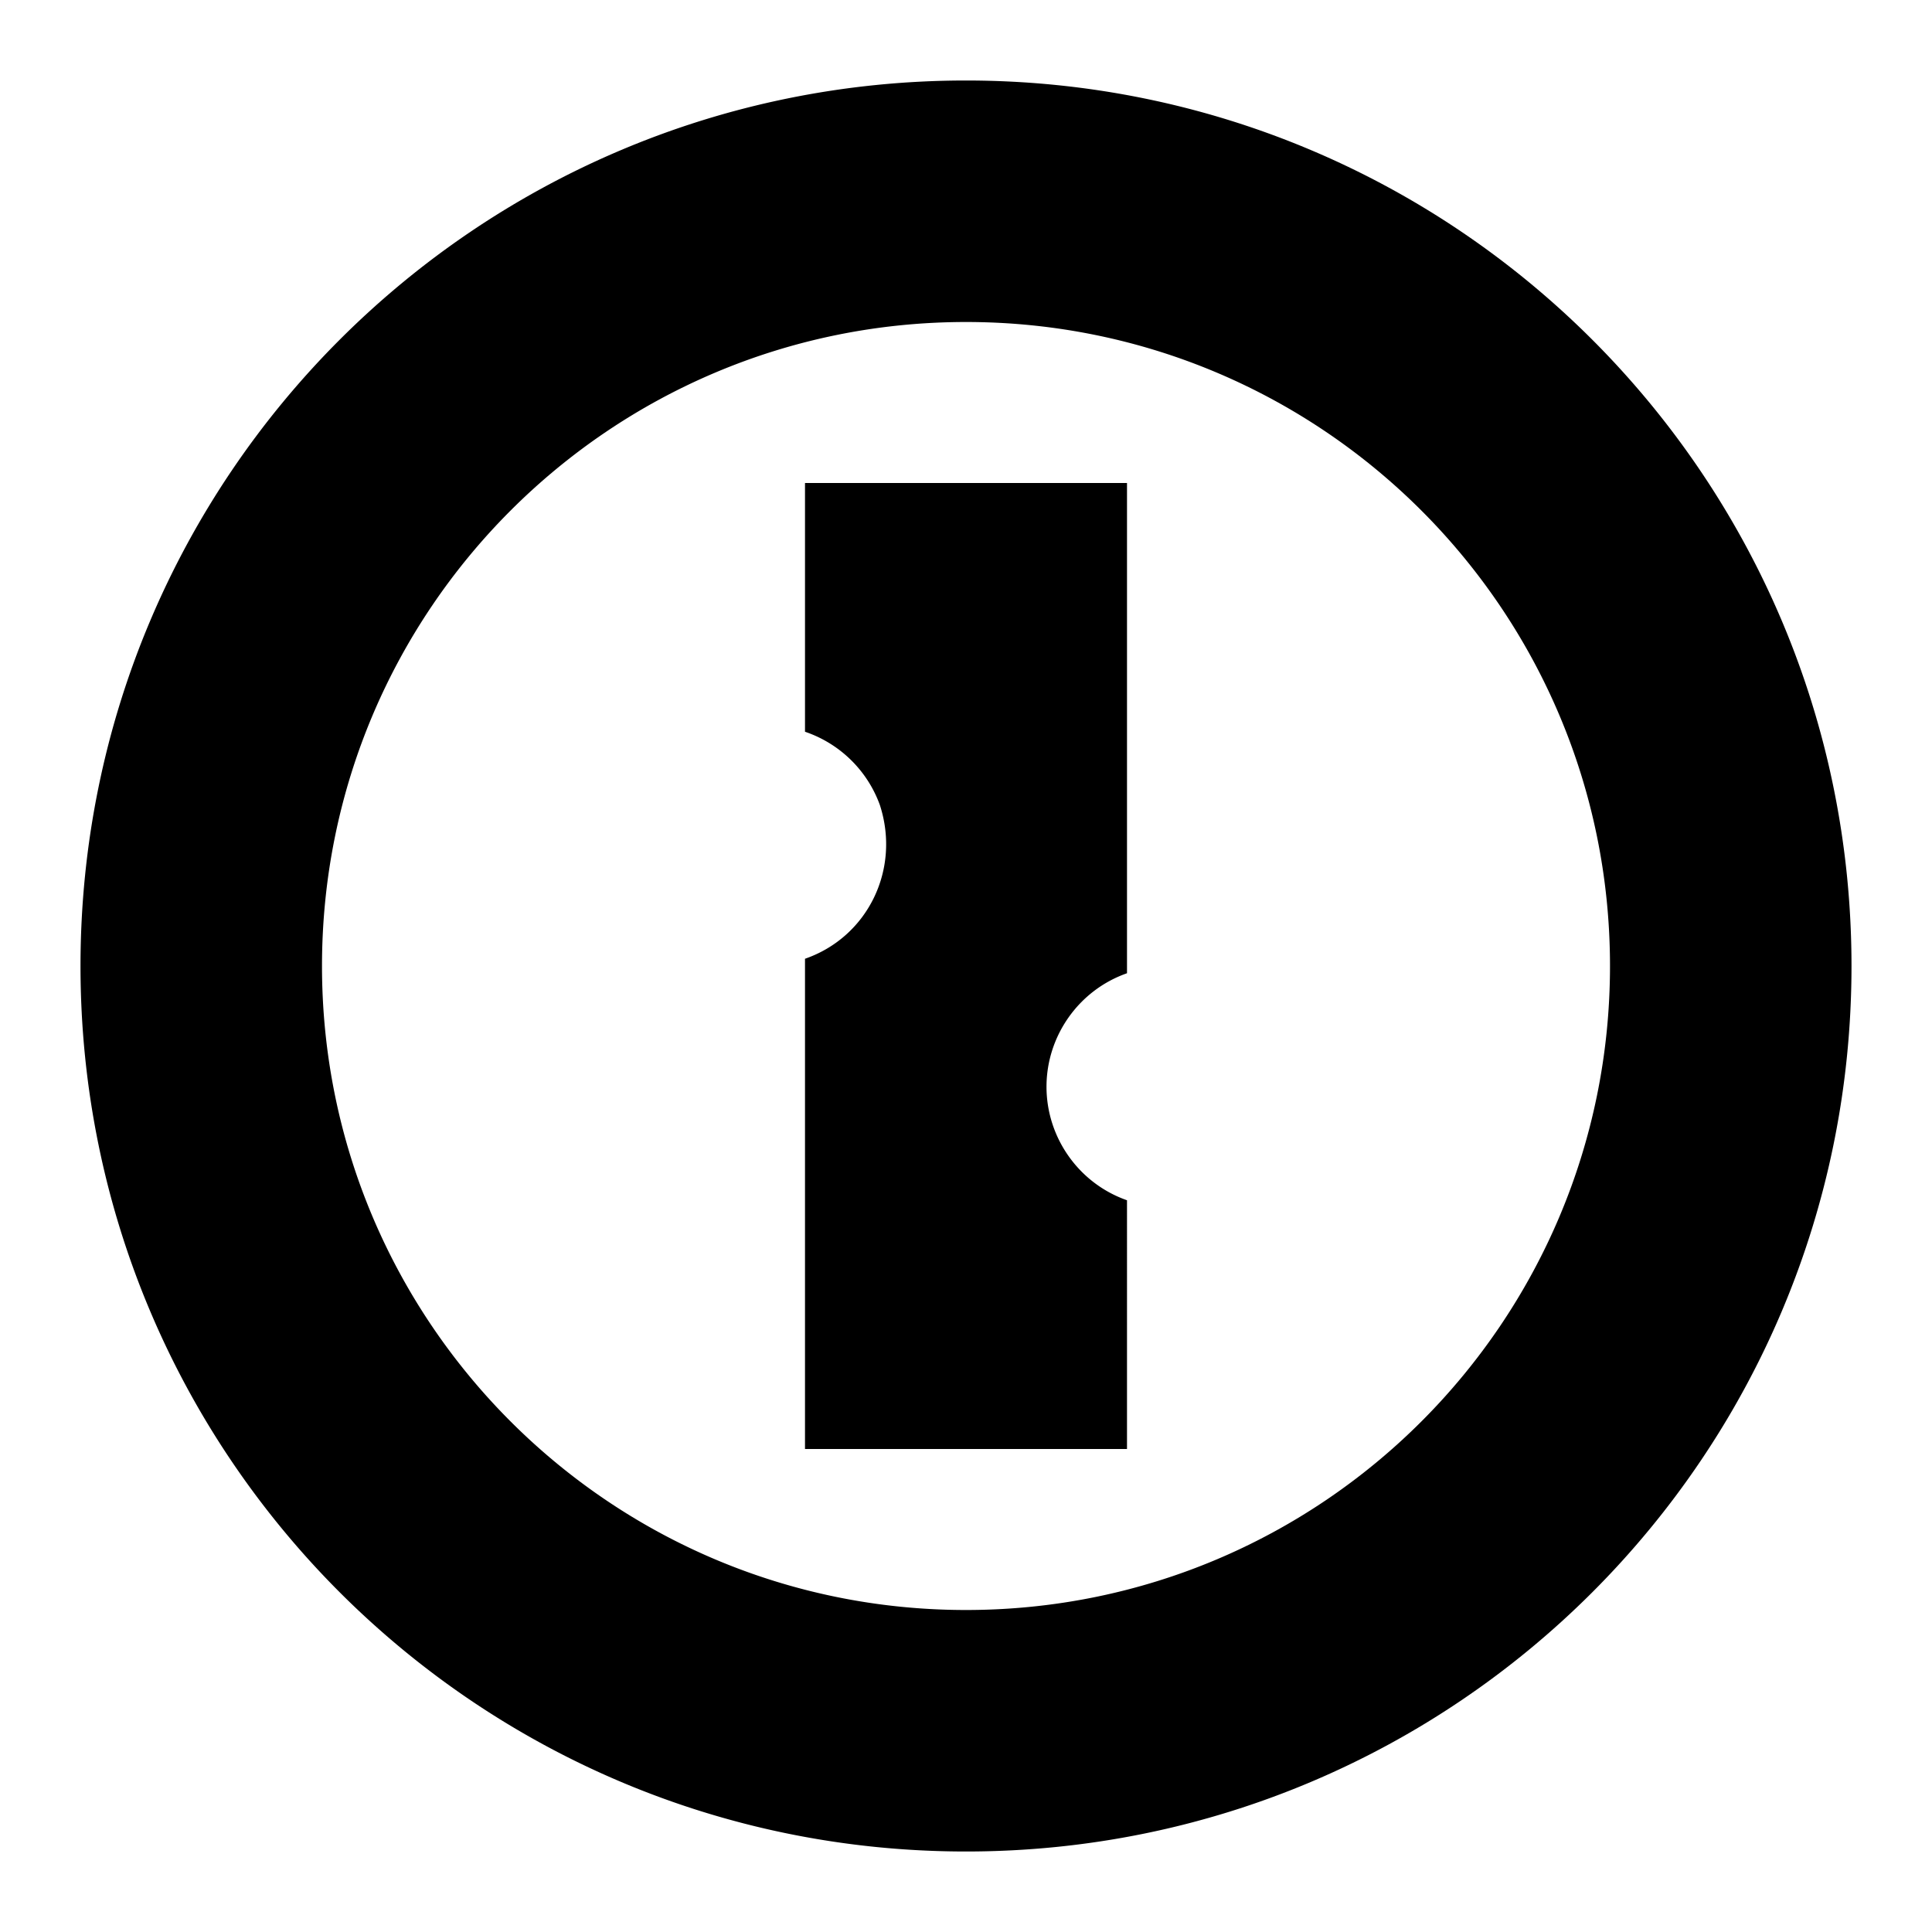 <svg xmlns="http://www.w3.org/2000/svg" viewBox="0 0 24 24"><path d="M12 1C5.92 1 1 5.92 1 12s4.92 11 11 11 11-4.92 11-11S18.08 1 12 1m0 19c-4.42 0-8-3.58-8-8s3.58-8 8-8 8 3.58 8 8-3.58 8-8 8m1-6.5c0 .63.4 1.2 1 1.41V18h-4v-6.09c.78-.27 1.19-1.11.93-1.91a1.5 1.5 0 0 0-.93-.91V6h4v6.09c-.6.21-1 .78-1 1.41z"/></svg>